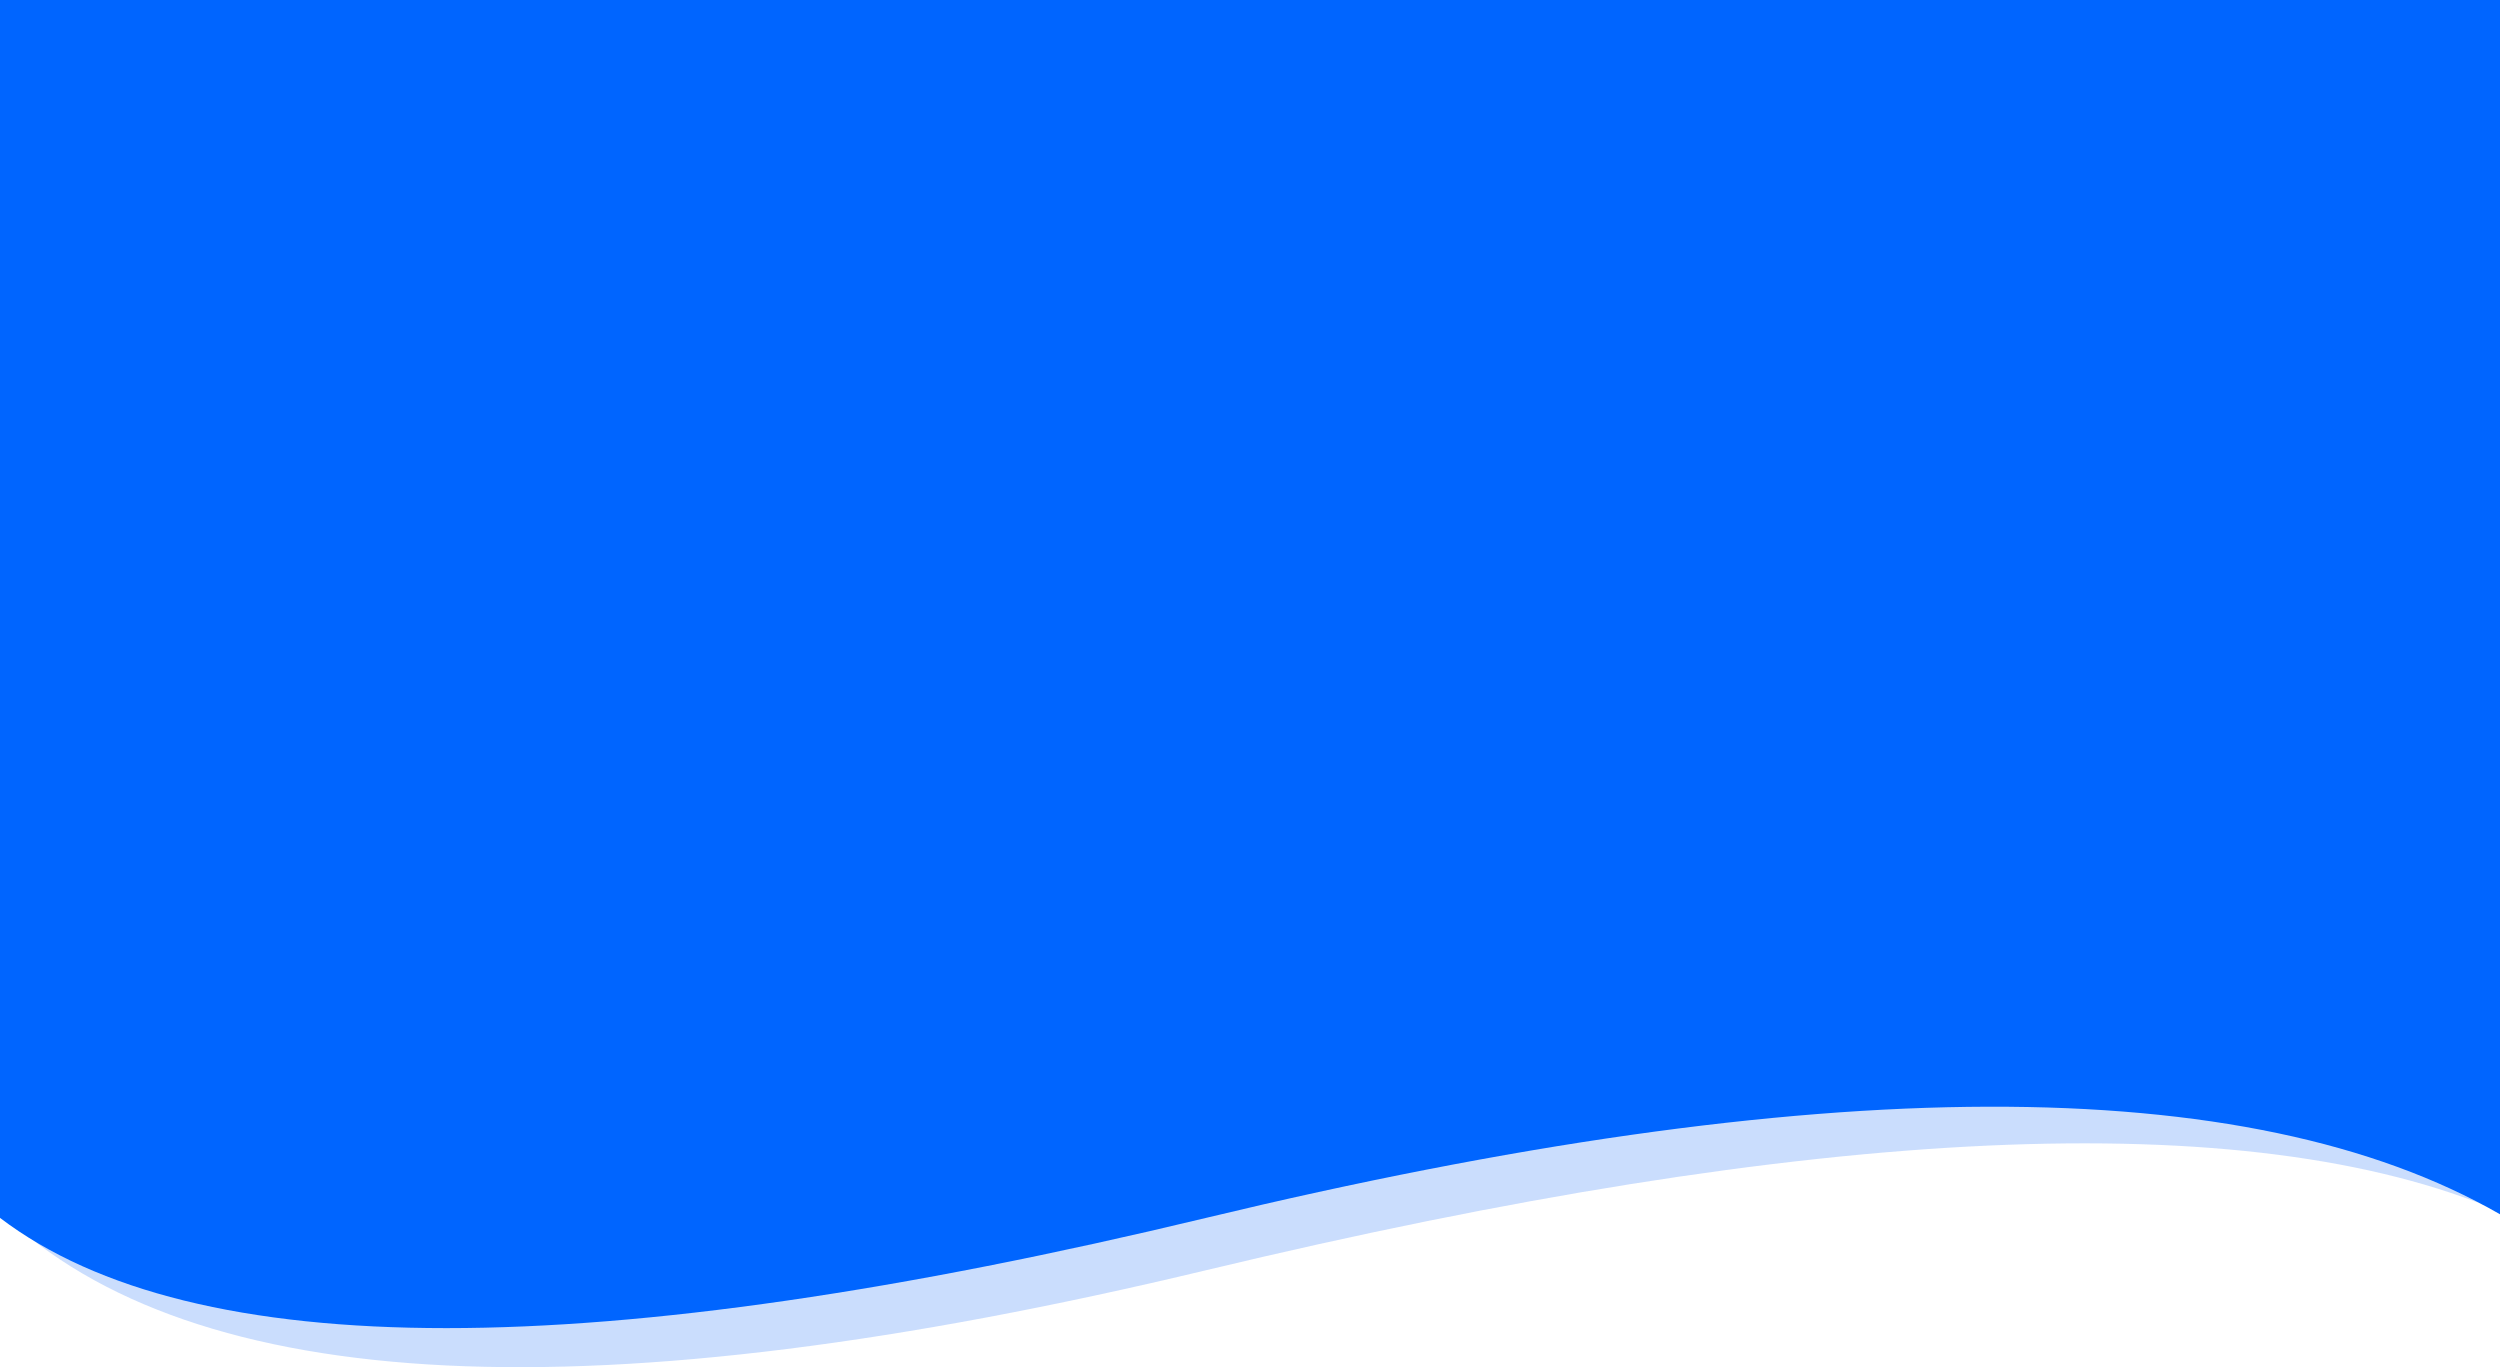 <svg viewBox="0 0 320 175" xmlns="http://www.w3.org/2000/svg">
    <g fill-rule="nonzero" fill="none">
        <path d="M0 9h320v146.076c-32.205-13.755-87.408-11.252-165.61 7.51-78.203 18.76-129.666 16.258-154.39-7.51V9z" fill="#327EF9" opacity=".259"/>
        <path d="M0 0h320v155.427c-32.205-18.511-87.408-18.358-165.61.46-78.203 18.817-129.666 18.817-154.39 0V0z" fill="#0065FF"/>
    </g>
</svg>
